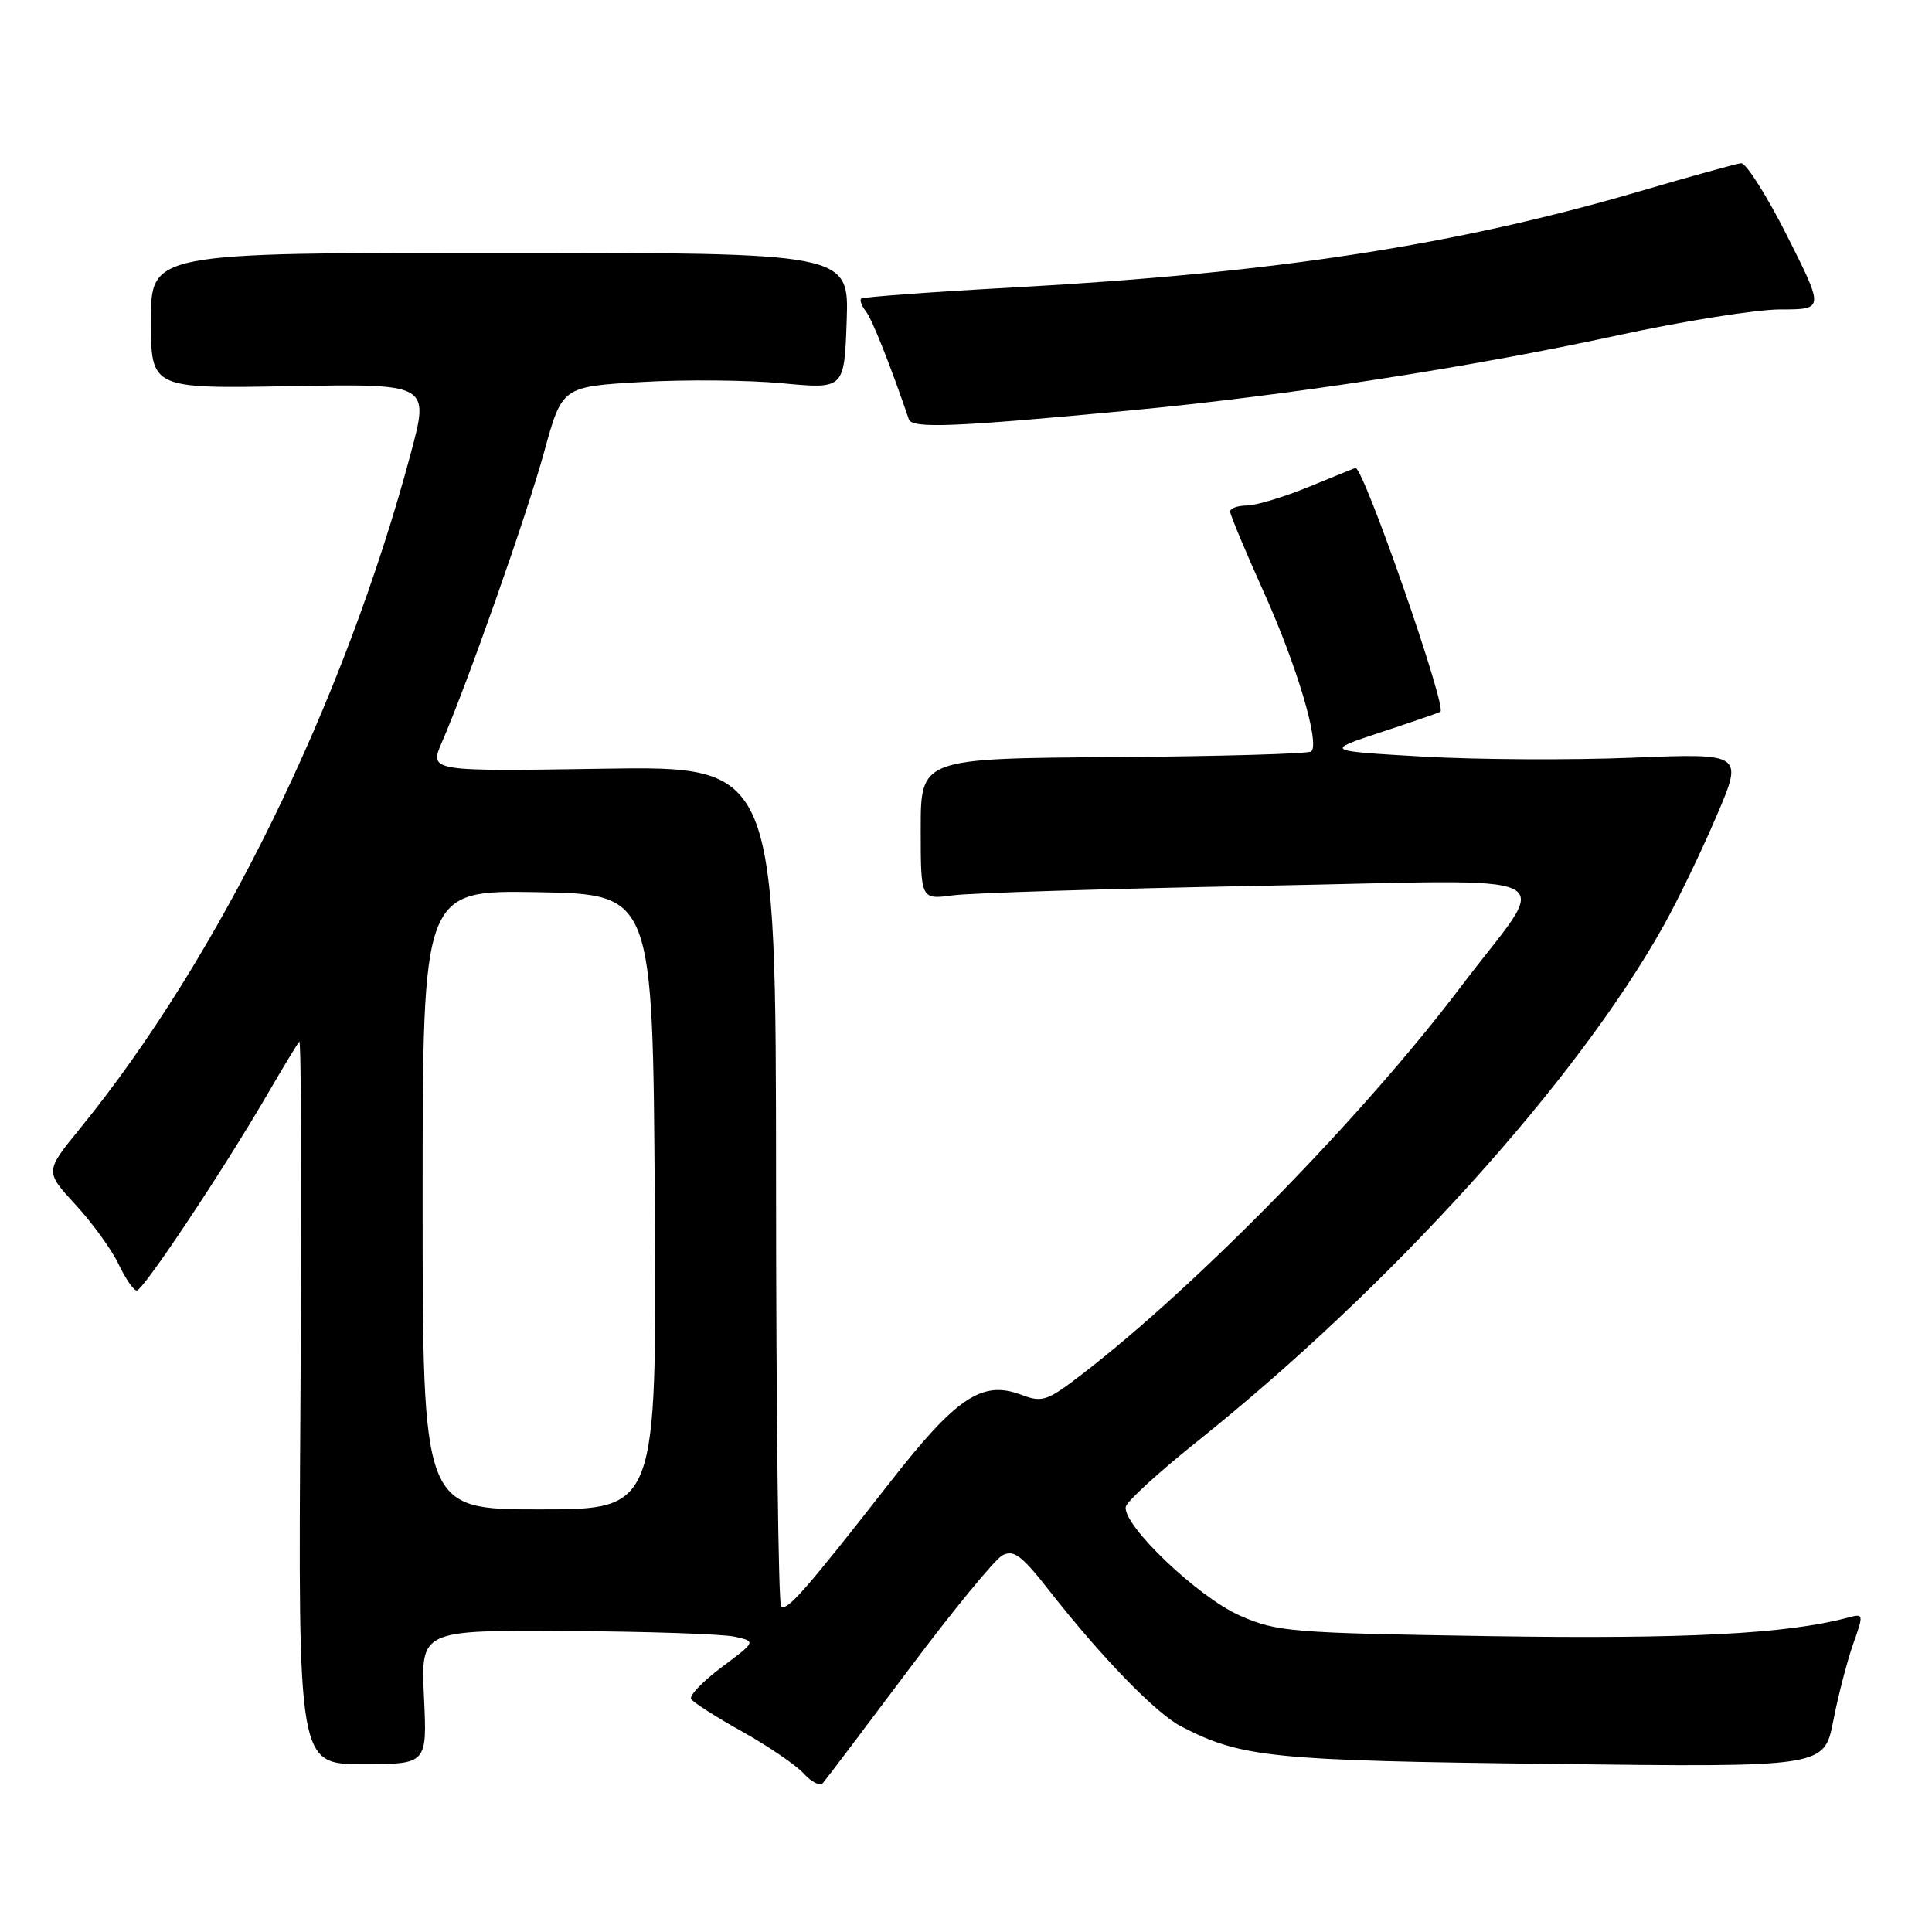 <?xml version="1.0" encoding="UTF-8" standalone="no"?>
<!DOCTYPE svg PUBLIC "-//W3C//DTD SVG 1.1//EN" "http://www.w3.org/Graphics/SVG/1.1/DTD/svg11.dtd" >
<svg xmlns="http://www.w3.org/2000/svg" xmlns:xlink="http://www.w3.org/1999/xlink" version="1.1" viewBox="0 0 256 256">
 <g >
 <path fill="currentColor"
d=" M 120.36 221.29 C 126.21 213.47 131.82 206.63 132.81 206.10 C 134.32 205.29 135.37 206.08 139.06 210.80 C 145.94 219.58 153.17 227.04 156.49 228.75 C 164.48 232.89 168.41 233.29 205.60 233.73 C 241.71 234.17 241.71 234.17 242.91 228.05 C 243.57 224.68 244.76 220.09 245.55 217.85 C 246.98 213.81 246.97 213.78 244.75 214.37 C 236.76 216.50 223.21 217.20 197.57 216.80 C 171.04 216.38 169.21 216.24 164.30 214.08 C 158.74 211.64 148.62 201.97 149.18 199.63 C 149.36 198.90 153.55 195.06 158.50 191.11 C 184.30 170.50 208.96 143.23 220.48 122.58 C 222.35 119.24 225.48 112.74 227.44 108.15 C 231.01 99.81 231.01 99.81 216.25 100.40 C 208.14 100.73 195.65 100.66 188.50 100.25 C 175.50 99.50 175.50 99.50 183.00 97.02 C 187.12 95.66 190.66 94.44 190.86 94.32 C 191.78 93.78 180.70 61.96 179.61 62.00 C 179.55 62.01 176.80 63.12 173.50 64.48 C 170.20 65.84 166.49 66.96 165.25 66.98 C 164.01 66.99 163.00 67.35 163.00 67.78 C 163.00 68.21 165.02 73.04 167.48 78.51 C 171.84 88.18 174.89 98.44 173.76 99.57 C 173.45 99.88 161.68 100.22 147.60 100.32 C 122.00 100.50 122.00 100.50 122.00 109.86 C 122.00 119.21 122.00 119.21 126.25 118.64 C 128.59 118.32 146.86 117.76 166.86 117.38 C 209.06 116.60 205.58 114.85 193.56 130.76 C 180.81 147.65 158.77 170.22 143.55 181.96 C 138.74 185.67 138.14 185.88 135.31 184.81 C 130.14 182.86 126.74 185.13 117.93 196.41 C 106.76 210.71 104.24 213.58 103.50 212.84 C 103.14 212.48 102.84 187.28 102.83 156.84 C 102.81 101.50 102.81 101.50 79.84 101.86 C 56.88 102.22 56.88 102.22 58.55 98.36 C 62.00 90.40 69.82 68.19 72.11 59.86 C 74.48 51.23 74.48 51.23 84.99 50.62 C 90.77 50.28 99.18 50.36 103.69 50.79 C 111.87 51.56 111.87 51.56 112.19 42.53 C 112.50 33.50 112.50 33.50 66.25 33.50 C 20.00 33.50 20.00 33.50 20.00 42.50 C 20.00 51.50 20.00 51.50 38.45 51.17 C 56.90 50.84 56.90 50.84 54.44 60.04 C 45.59 93.11 29.02 126.92 10.57 149.57 C 5.96 155.23 5.96 155.23 9.99 159.61 C 12.21 162.01 14.78 165.56 15.70 167.49 C 16.62 169.42 17.71 171.00 18.12 171.00 C 18.97 171.00 29.63 154.98 35.43 145.00 C 37.51 141.43 39.41 138.28 39.66 138.02 C 39.92 137.76 39.98 159.19 39.81 185.65 C 39.50 233.76 39.50 233.76 48.05 233.76 C 56.60 233.76 56.60 233.76 56.18 224.88 C 55.76 216.00 55.76 216.00 75.13 216.12 C 85.78 216.18 95.78 216.52 97.34 216.87 C 100.19 217.50 100.19 217.50 95.63 220.91 C 93.13 222.78 91.30 224.68 91.58 225.13 C 91.86 225.58 94.92 227.54 98.39 229.47 C 101.85 231.41 105.51 233.91 106.52 235.02 C 107.53 236.14 108.66 236.70 109.03 236.27 C 109.41 235.85 114.50 229.10 120.36 221.29 Z  M 149.50 54.41 C 170.42 52.44 194.66 48.71 214.32 44.44 C 223.02 42.55 232.75 41.00 235.93 41.00 C 241.71 41.00 241.71 41.00 236.80 31.25 C 234.10 25.89 231.35 21.56 230.70 21.63 C 230.04 21.70 224.05 23.36 217.40 25.31 C 192.99 32.47 169.07 36.16 134.79 38.06 C 123.63 38.67 114.32 39.35 114.11 39.57 C 113.89 39.78 114.17 40.53 114.72 41.23 C 115.54 42.25 117.99 48.42 120.43 55.57 C 120.86 56.81 126.43 56.59 149.50 54.41 Z  M 56.00 158.97 C 56.00 117.95 56.00 117.95 71.25 118.22 C 86.50 118.50 86.50 118.50 86.76 159.25 C 87.02 200.00 87.02 200.00 71.51 200.00 C 56.00 200.00 56.00 200.00 56.00 158.97 Z "/>
</g>
</svg>